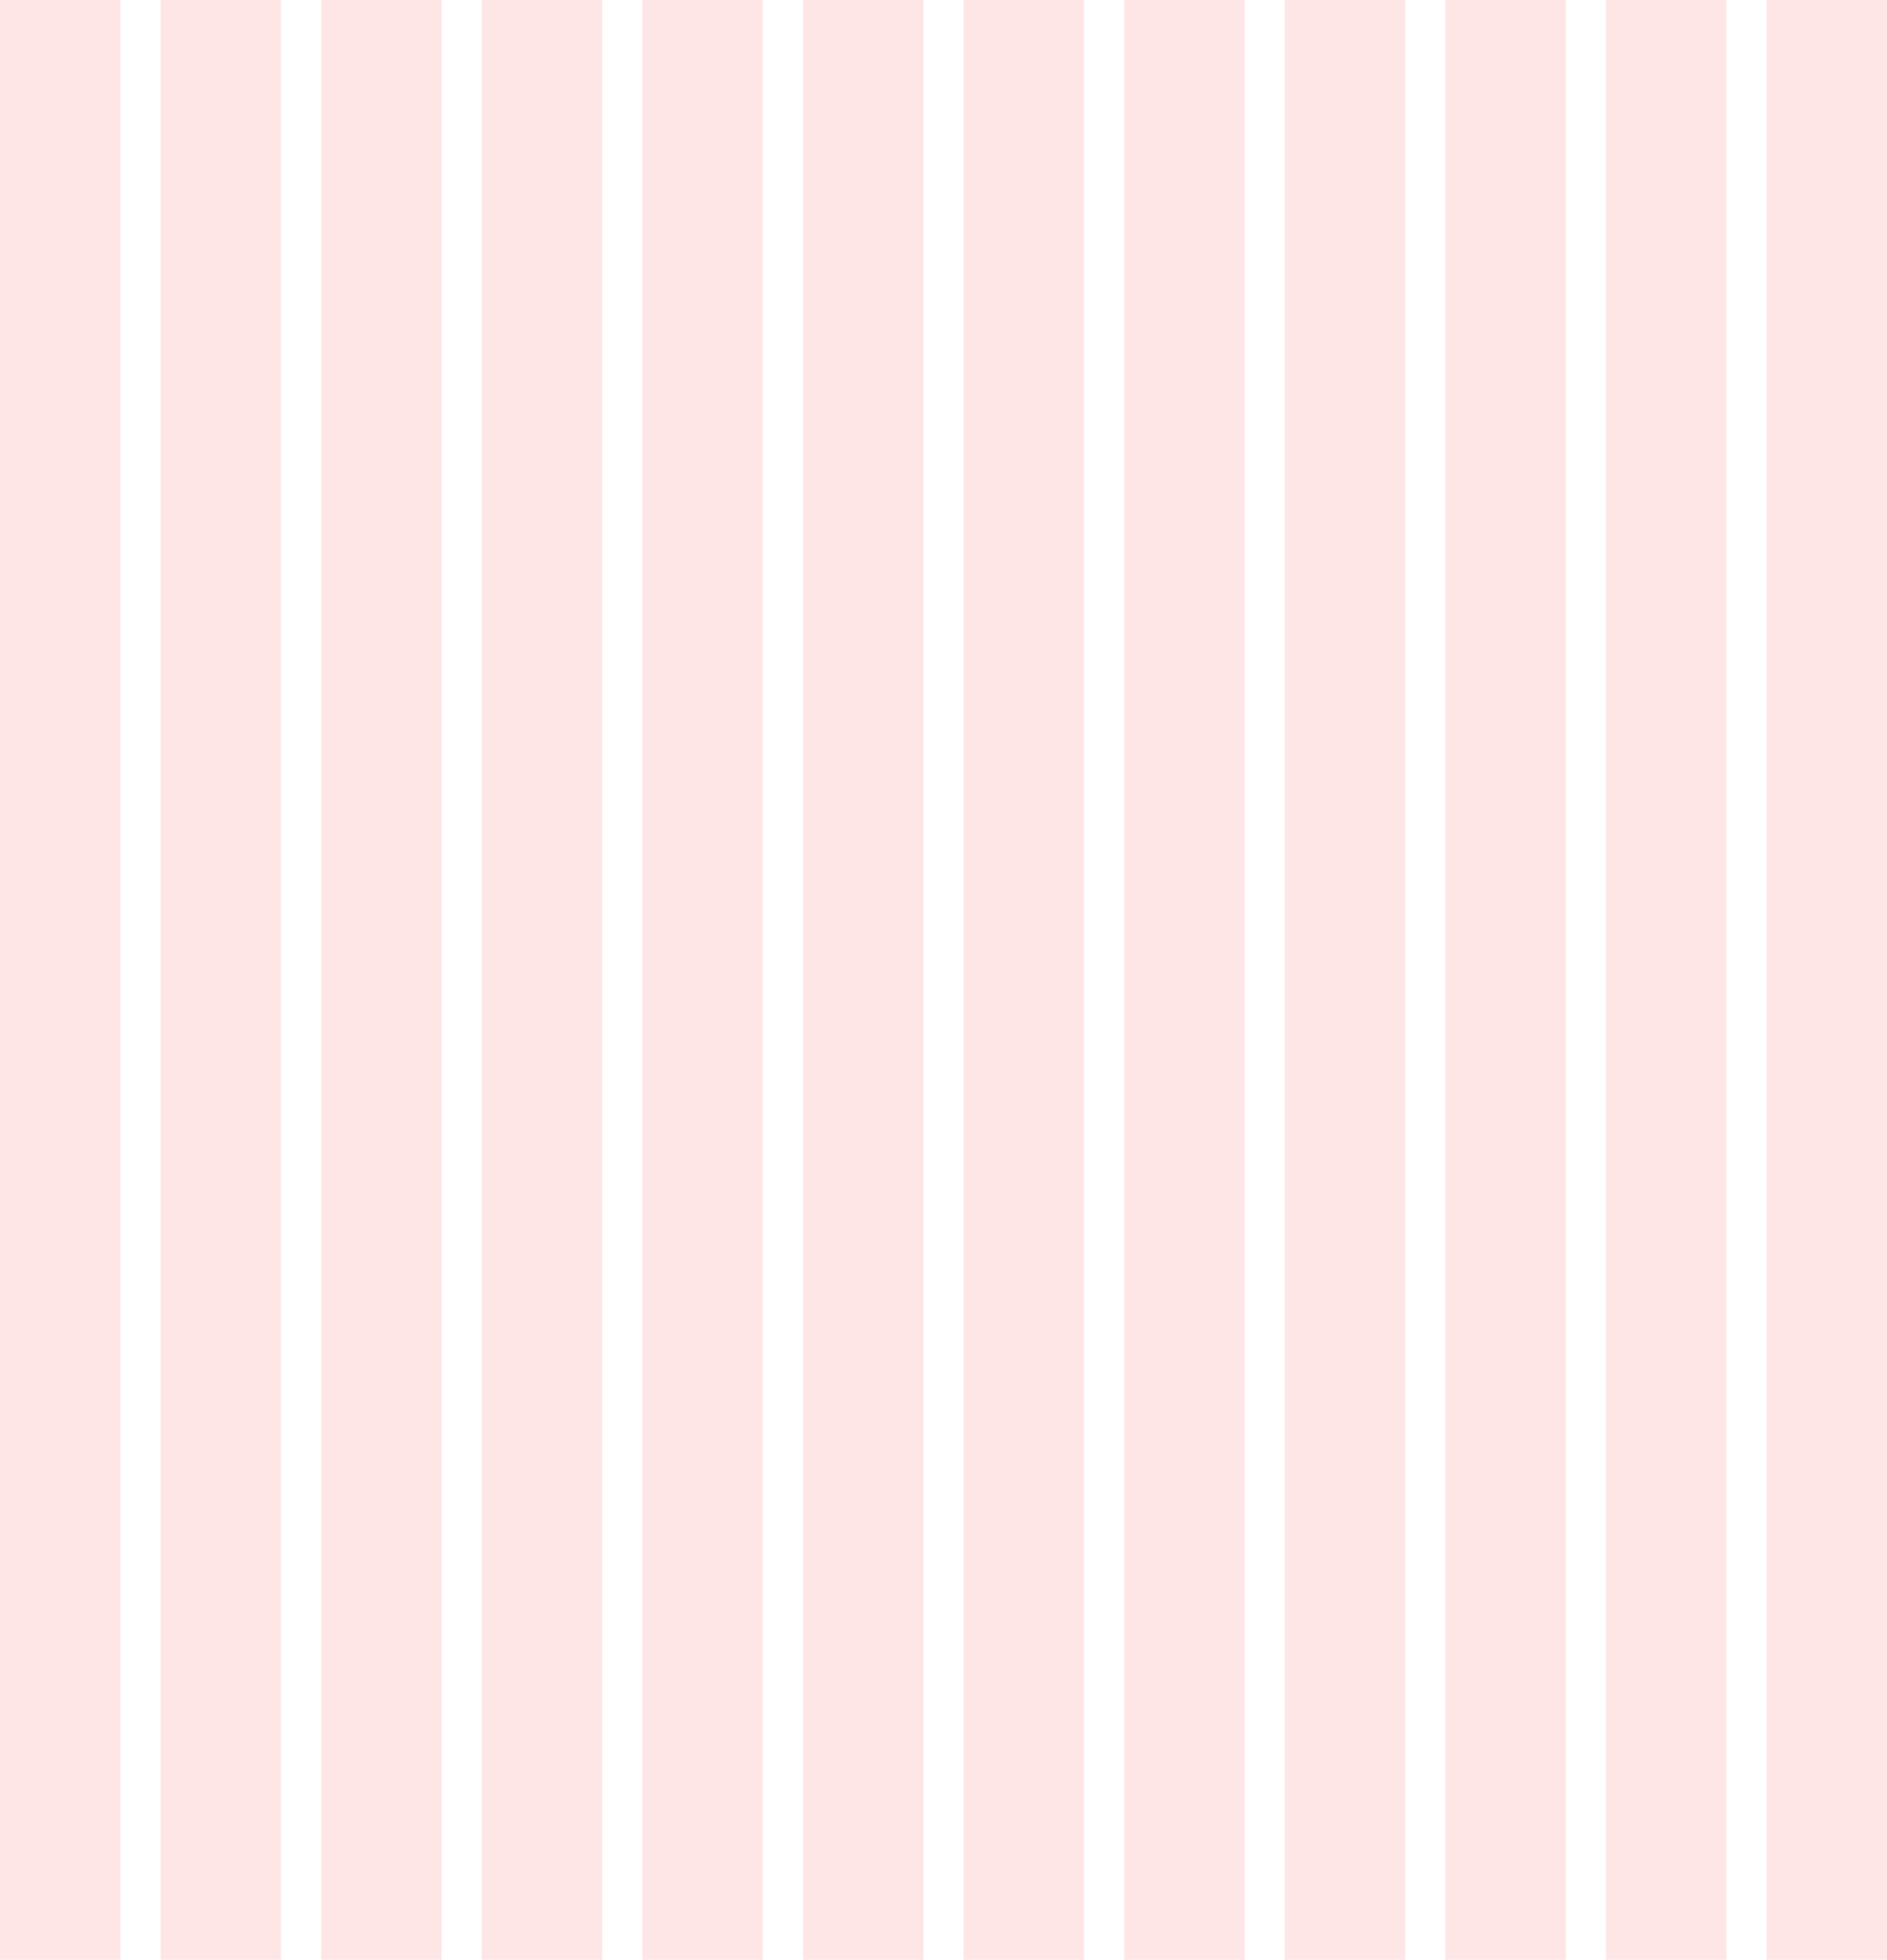 <svg xmlns="http://www.w3.org/2000/svg" width="940" height="976" viewBox="0 0 940 976">
  <defs>
    <style>
      .cls-1 {
        fill: red;
        fill-rule: evenodd;
        opacity: 0.1;
      }
    </style>
  </defs>
  <path id="_12_Col_Grid" data-name="12 Col Grid" class="cls-1" d="M1050-703h60V1025h-60V-703Zm-80,0h60V1025H970V-703Zm-80,0h60V1025H890V-703Zm-80,0h60V1025H810V-703Zm-80,0h60V1025H730V-703Zm-80,0h60V1025H650V-703Zm-80,0h60V1025H570V-703Zm-80,0h60V1025H490V-703Zm-80,0h60V1025H410V-703Zm-80,0h60V1025H330V-703Zm-80,0h60V1025H250V-703Zm-80,0h60V1025H170V-703Z" transform="translate(-170)"/>
</svg>

